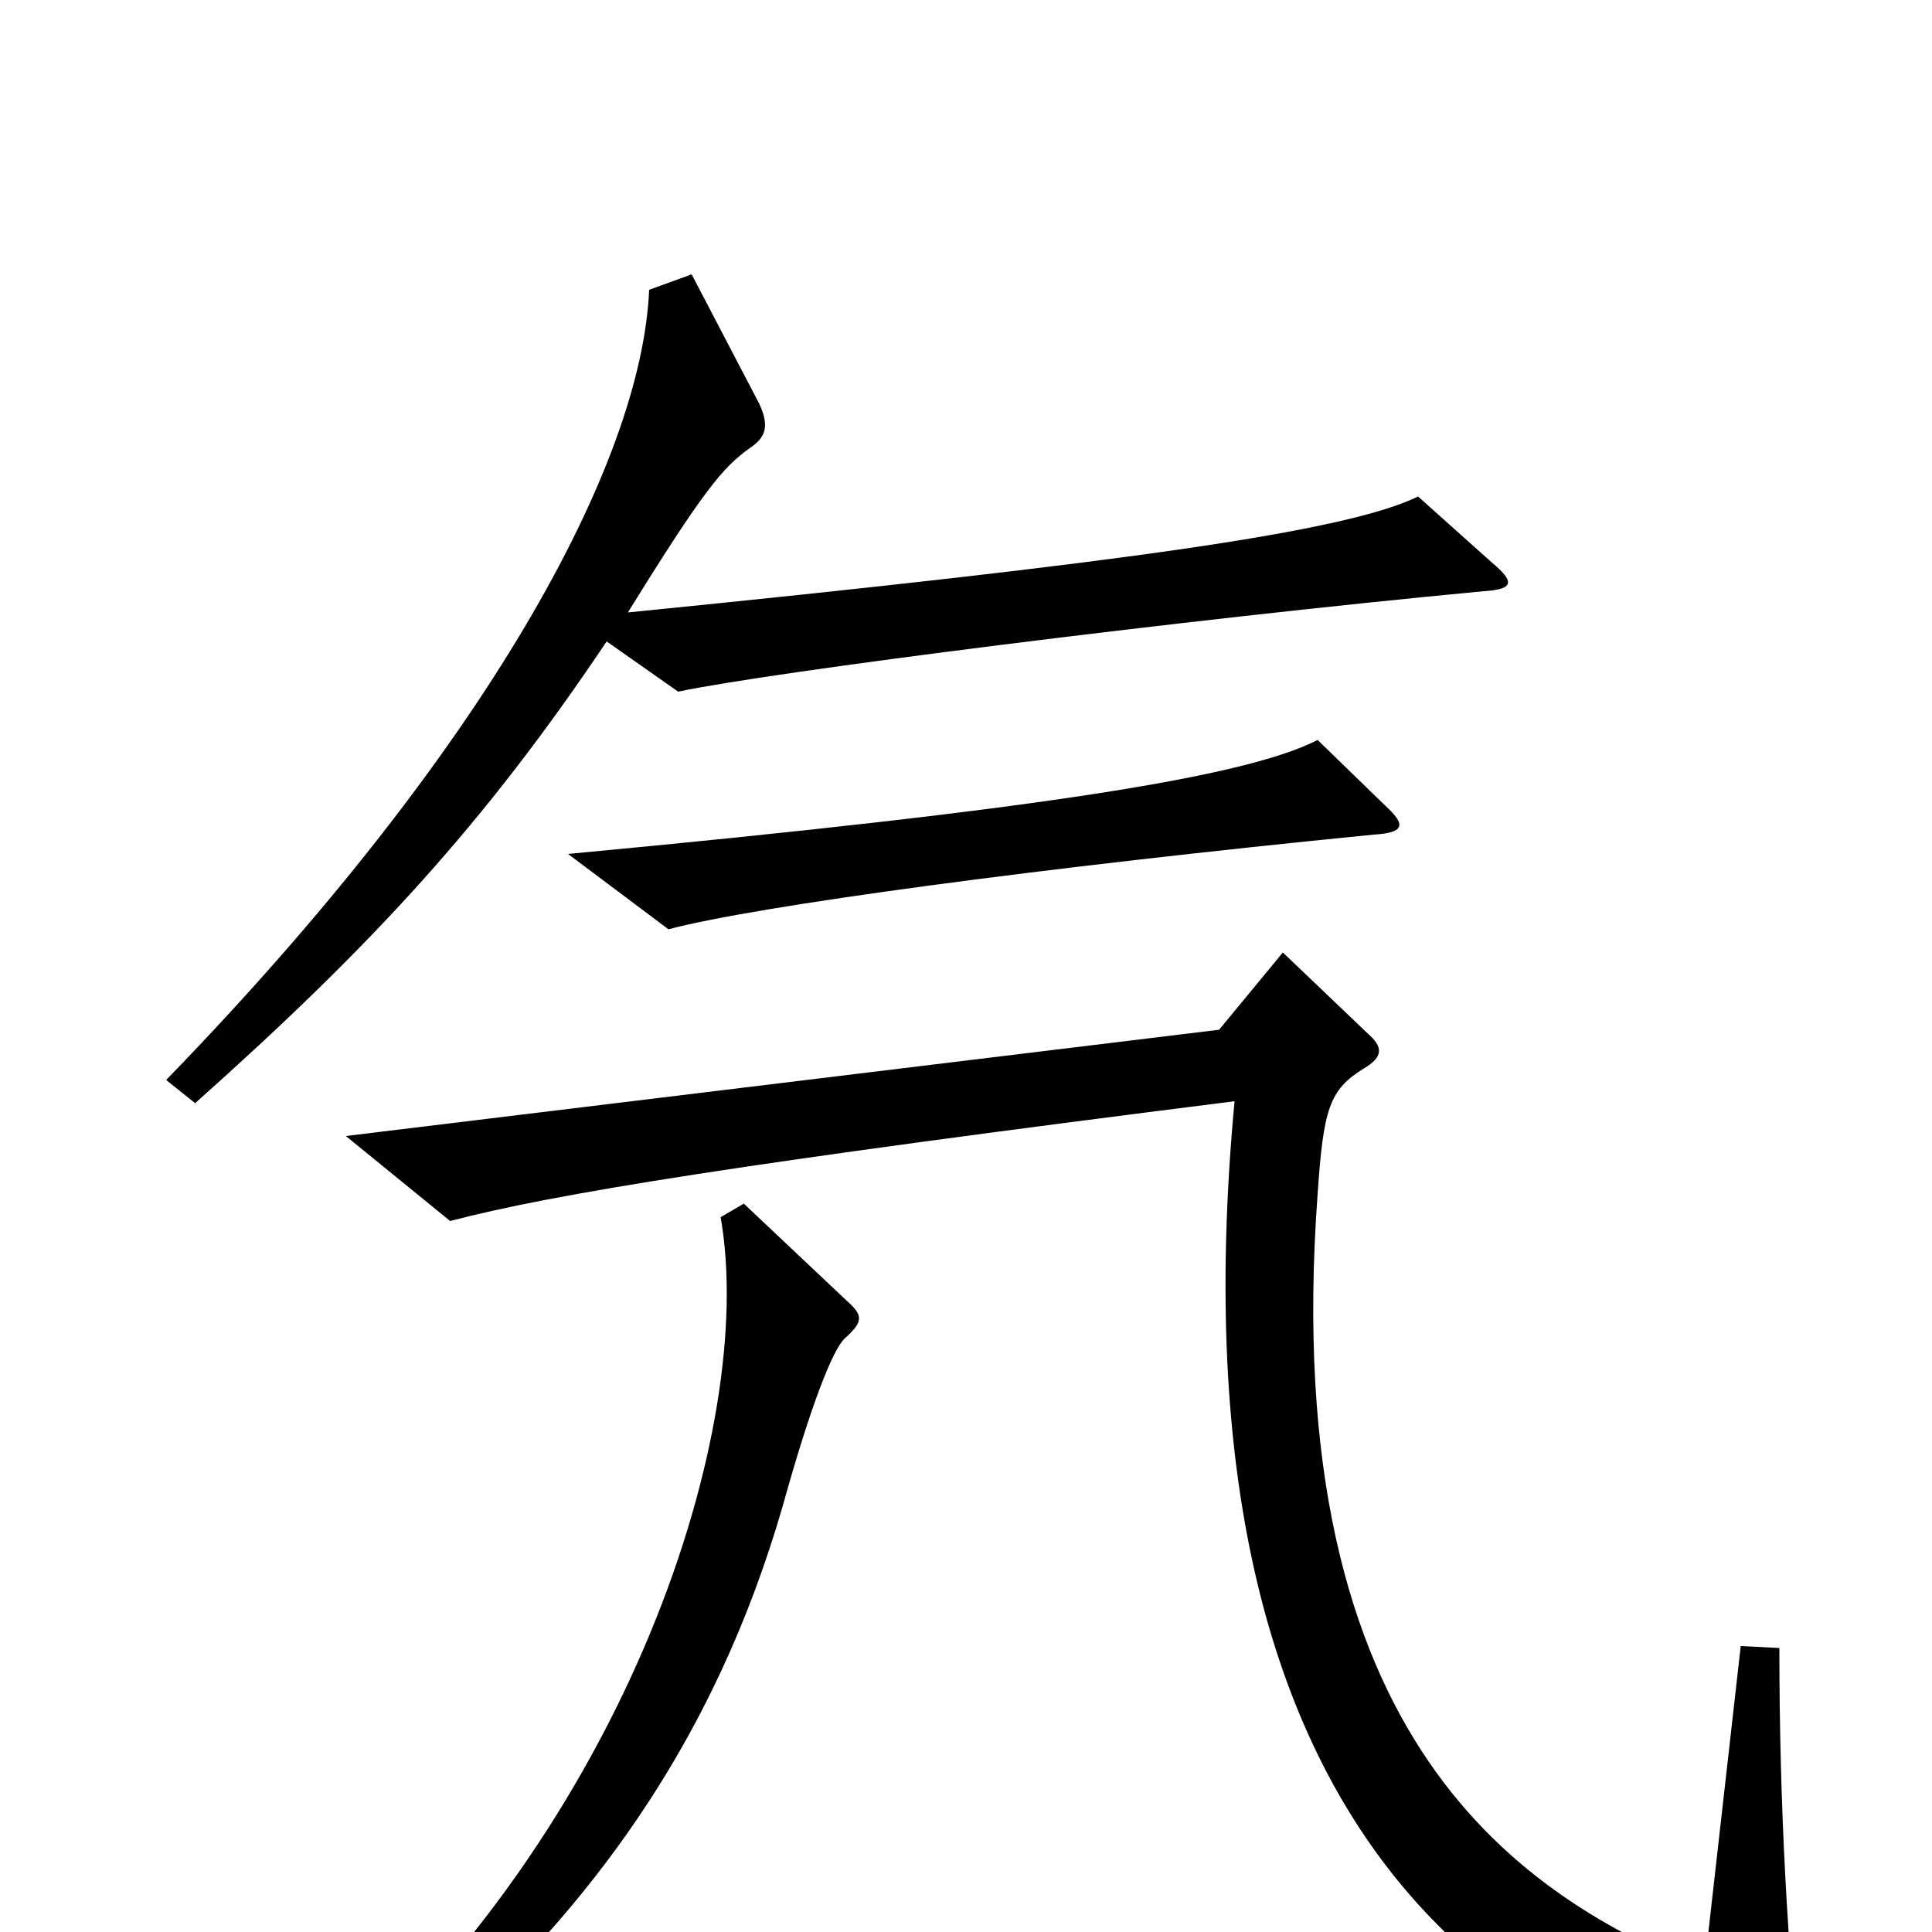<svg xmlns="http://www.w3.org/2000/svg" viewBox="0 -1000 1000 1000">
	<path fill="#000000" d="M772 -709L734 -743C697 -725 585 -709 325 -683C364 -746 374 -758 388 -768C397 -774 398 -780 393 -791L358 -858L336 -850C332 -759 251 -611 86 -441L101 -429C193 -511 251 -574 314 -668L351 -642C398 -652 609 -679 768 -694C784 -695 784 -699 772 -709ZM717 -583L682 -617C645 -598 539 -581 294 -558L346 -519C391 -531 539 -551 711 -568C727 -569 728 -573 717 -583ZM933 82C925 9 921 -67 921 -147L901 -148L882 20C790 -18 661 -96 682 -382C685 -426 688 -436 706 -447C716 -453 716 -458 708 -465L664 -507L631 -467L179 -412L233 -368C286 -382 385 -398 639 -430C602 -35 793 58 918 90C931 94 934 90 933 82ZM438 -327L385 -377L373 -370C392 -262 326 -55 165 84L180 95C305 1 371 -103 405 -220C420 -274 431 -301 437 -307C447 -316 447 -319 438 -327Z"/>
</svg>